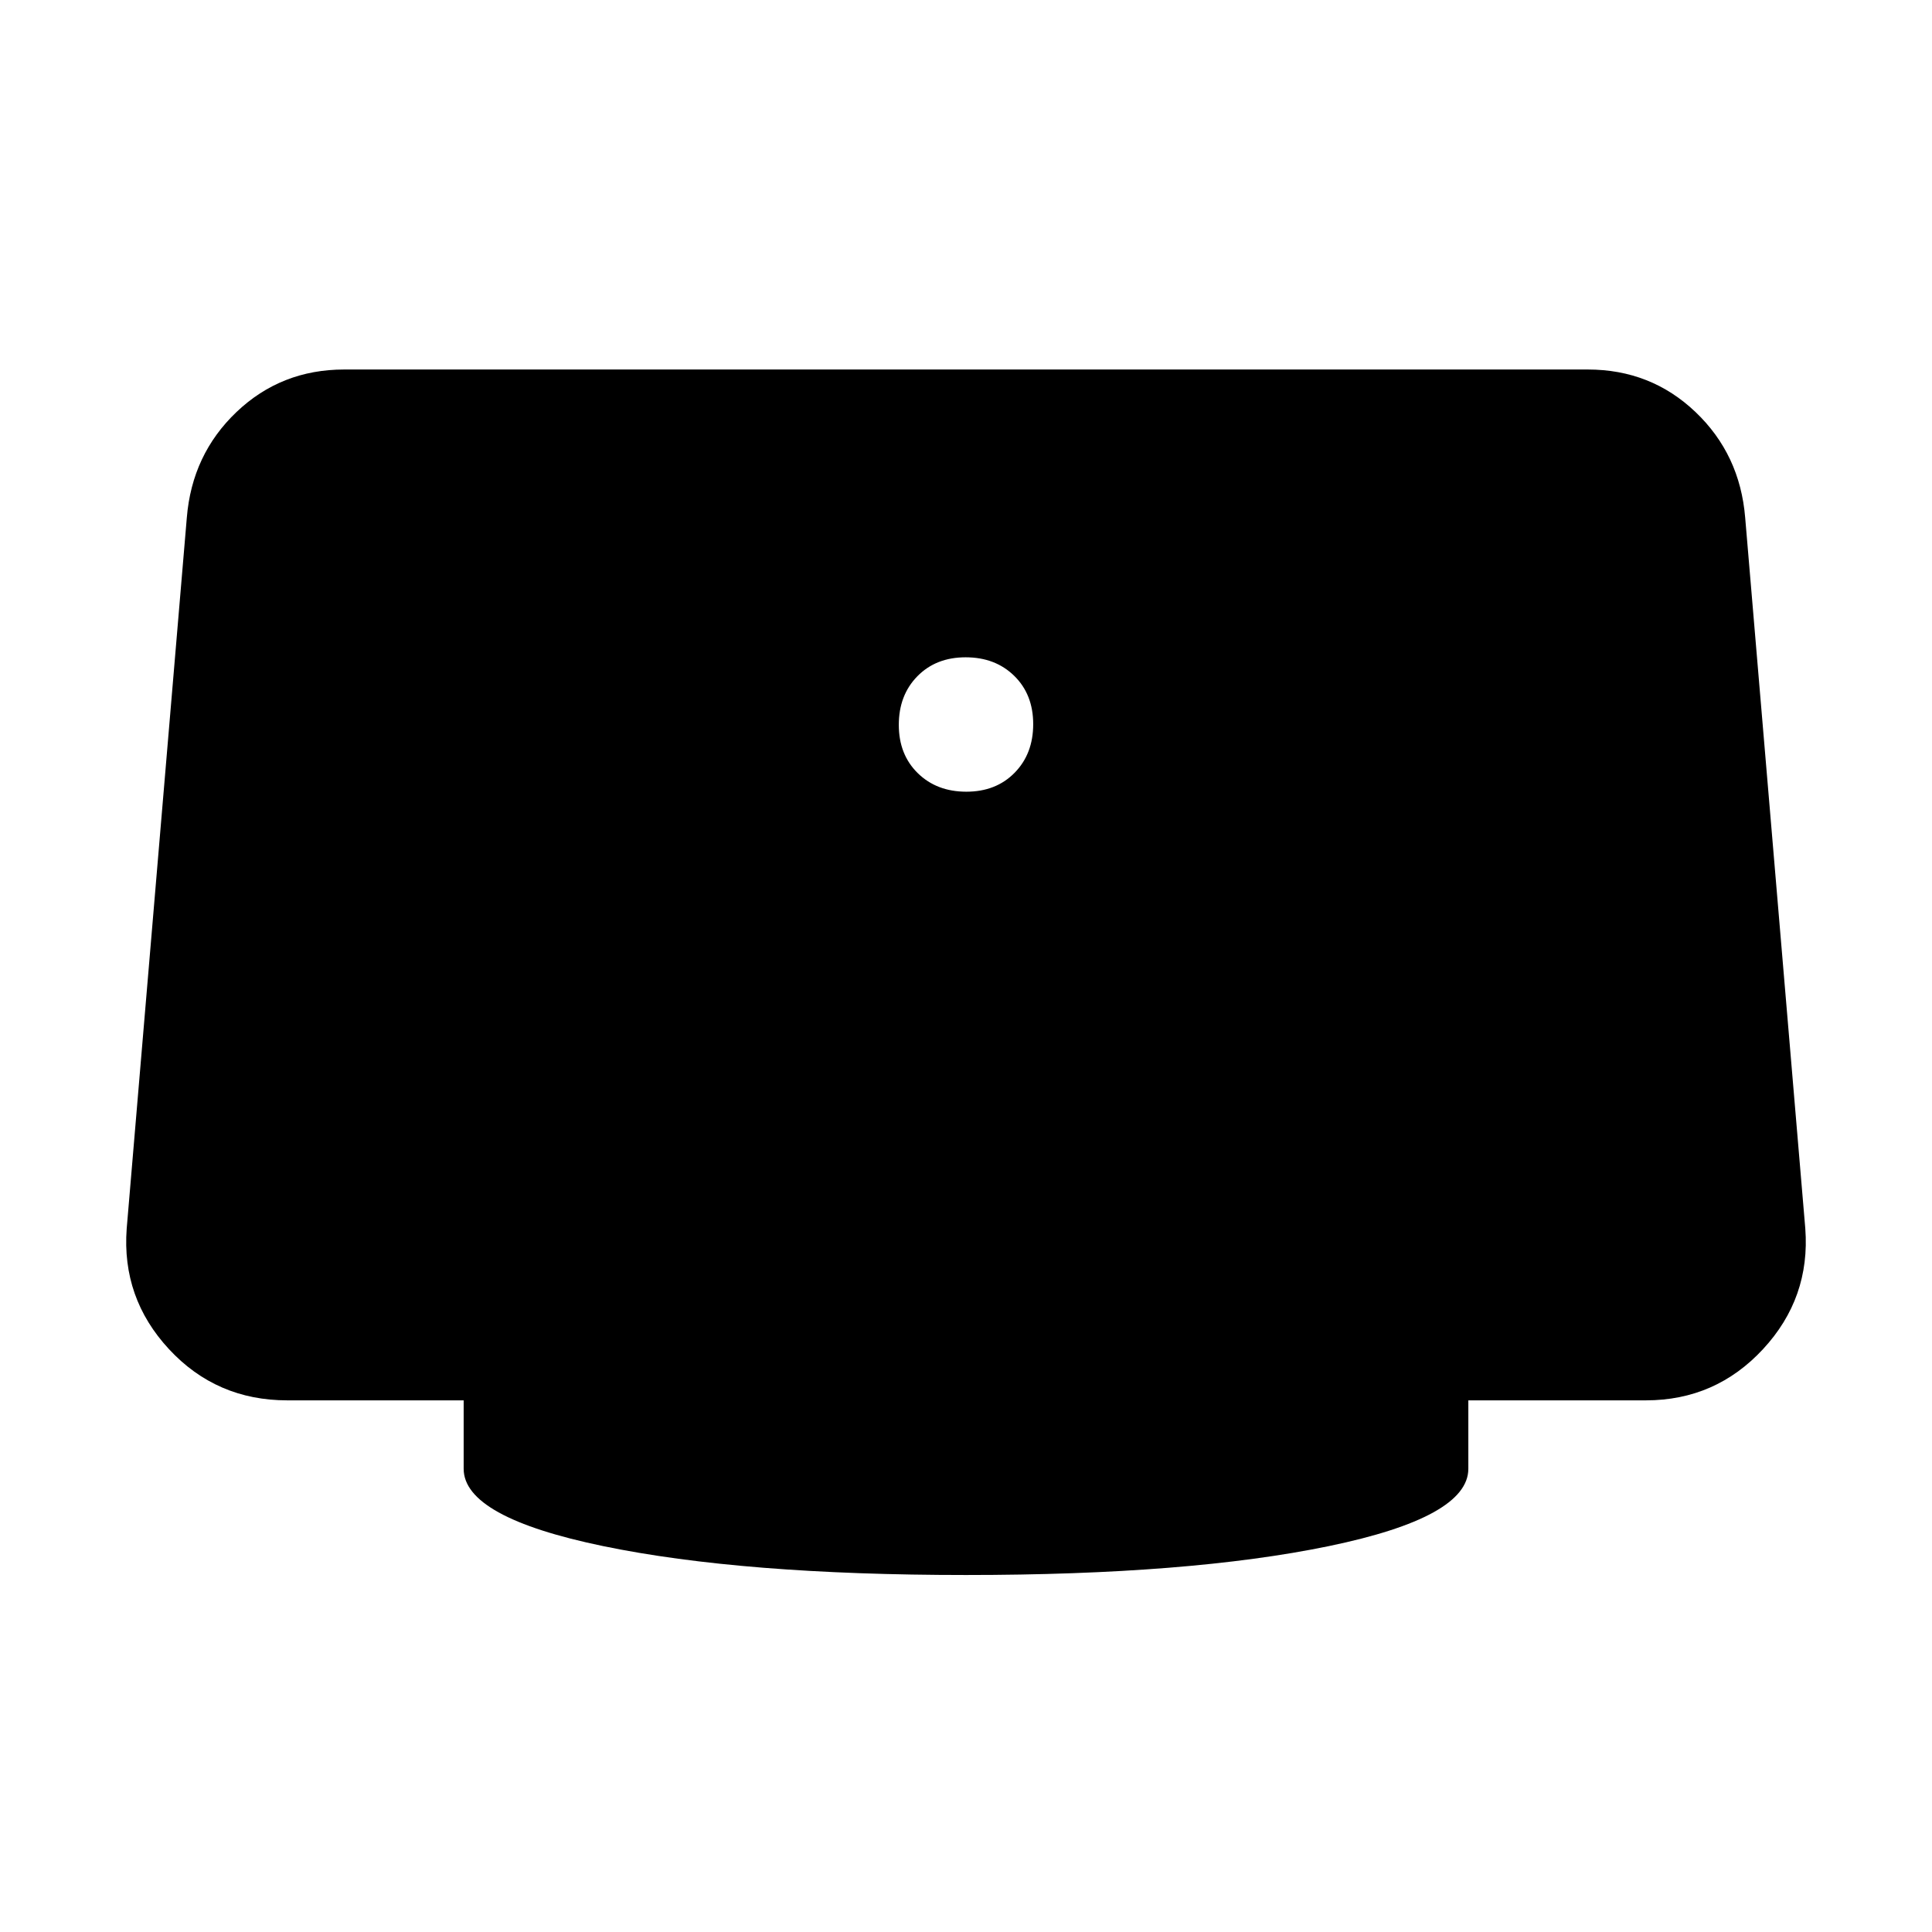 <svg xmlns="http://www.w3.org/2000/svg" width="48" height="48" viewBox="0 -960 960 960"><path d="M480.175-566.609q14.747 0 23.982-9.41 9.234-9.41 9.234-24.156 0-14.747-9.41-23.982-9.41-9.234-24.156-9.234-14.747 0-23.982 9.41-9.234 9.41-9.234 24.156 0 14.747 9.41 23.982 9.41 9.234 24.156 9.234ZM480-177.39q-110.87 0-180.24-14.348-69.369-14.348-69.369-38.435v-34h-87.652q-35.189 0-58.769-25.435t-21.015-59.914l29.87-353.217q2.565-31.479 24.728-52.566 22.163-21.087 53.49-21.087h617.914q31.327 0 53.49 21.087t24.728 52.566l29.87 353.217q2.565 34.479-21.015 59.914-23.58 25.435-58.204 25.435h-88.217v34q0 24.087-69.369 38.435Q590.87-177.39 480-177.39Z"/></svg>